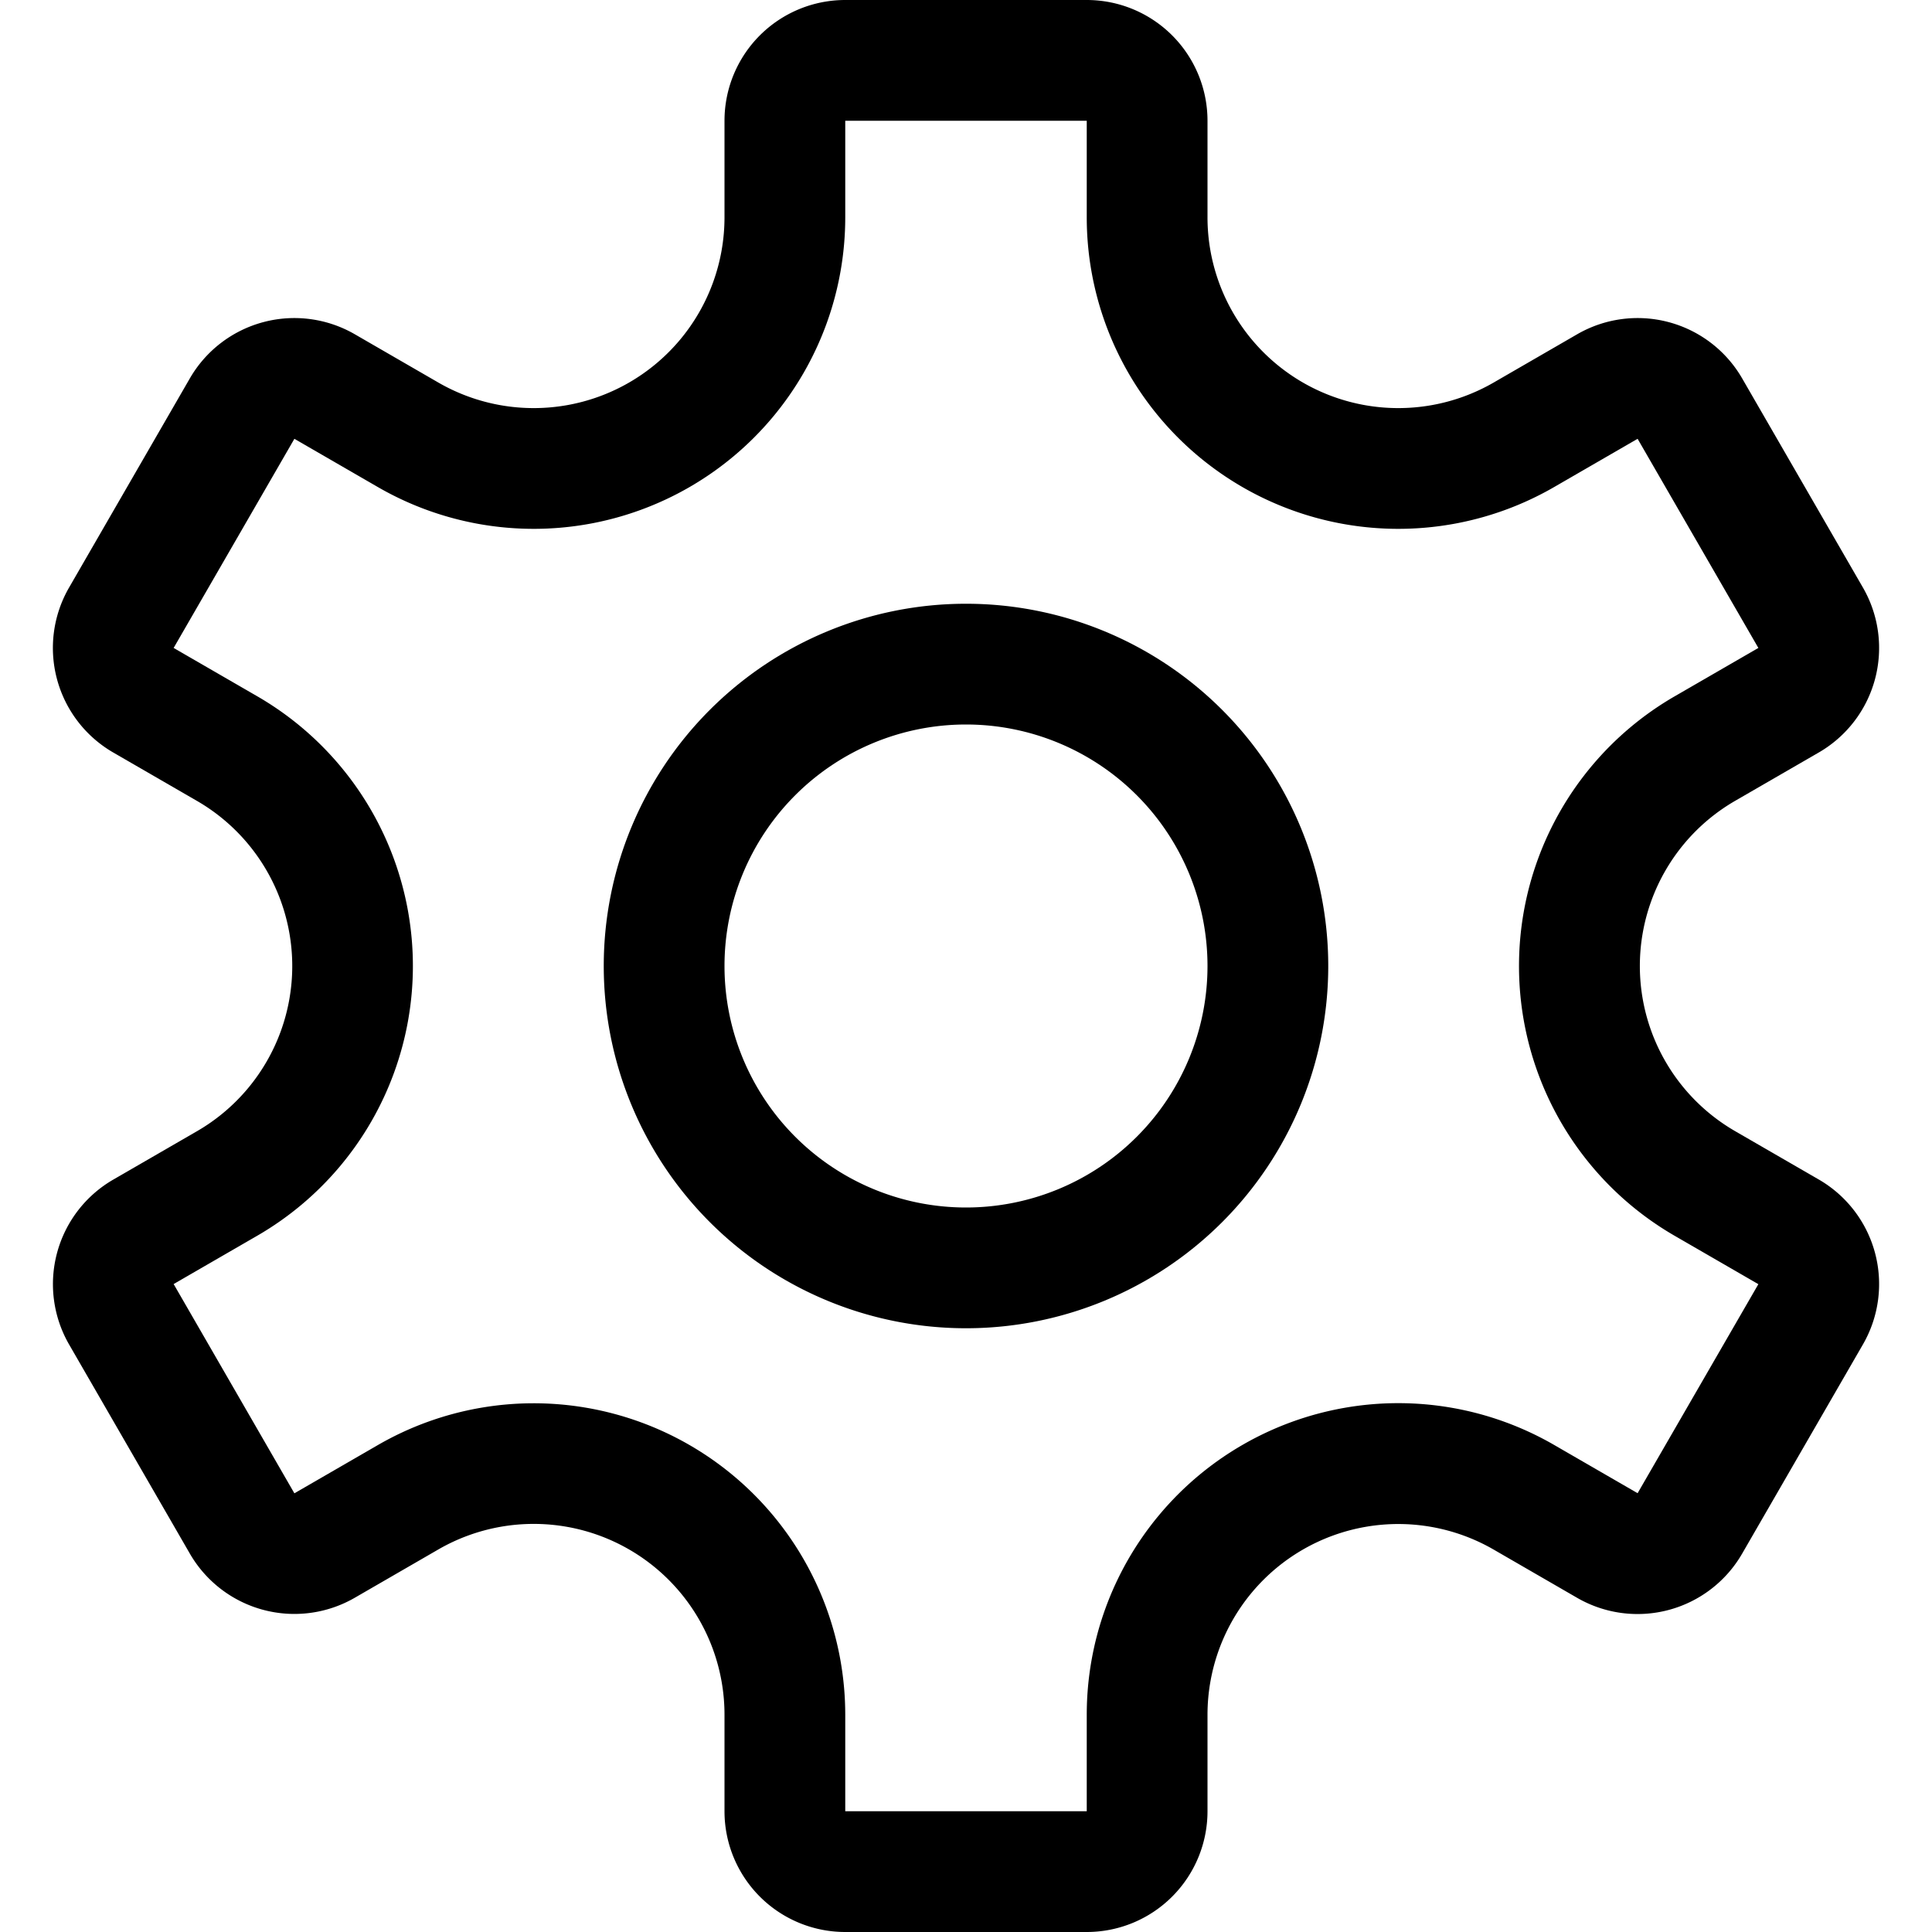 <svg xmlns="http://www.w3.org/2000/svg" width="16" height="16" viewBox="0 0 16 16">
  <path fill-rule="evenodd" d="M8 5a3 3 0 1 0 0 6 3 3 0 0 0 0-6ZM6 8a2 2 0 1 1 4 0 2 2 0 0 1-4 0Z" clip-rule="evenodd"/>
  <path fill-rule="evenodd" d="M7 0a1 1 0 0 0-1 1v.799a1.58 1.58 0 0 1-2.37 1.369l-.692-.4a1 1 0 0 0-1.366.366l-1 1.732a1 1 0 0 0 .366 1.366l.692.4a1.58 1.58 0 0 1 0 2.737l-.692.4a1 1 0 0 0-.366 1.365l1 1.732a1 1 0 0 0 1.366.366l.692-.4A1.58 1.58 0 0 1 6 14.203V15a1 1 0 0 0 1 1h2a1 1 0 0 0 1-1v-.799a1.58 1.58 0 0 1 2.37-1.368l.692.4a1 1 0 0 0 1.366-.367l1-1.732a1 1 0 0 0-.366-1.366l-.692-.4a1.58 1.58 0 0 1 0-2.736l.692-.4a1 1 0 0 0 .366-1.366l-1-1.732a1 1 0 0 0-1.366-.366l-.692.4A1.58 1.58 0 0 1 10 1.799V1a1 1 0 0 0-1-1H7Zm0 1.799V1h2v.8a2.58 2.58 0 0 0 3.87 2.234l.692-.4 1 1.732-.692.4a2.58 2.58 0 0 0 0 4.469l.692.4-1 1.731-.692-.4A2.58 2.58 0 0 0 9 14.202V15H7v-.799a2.58 2.58 0 0 0-3.87-2.234l-.692.4-1-1.733.692-.4a2.58 2.58 0 0 0 0-4.468l-.692-.4 1-1.732.692.4A2.58 2.58 0 0 0 7 1.799Z" clip-rule="evenodd"/>
</svg>
